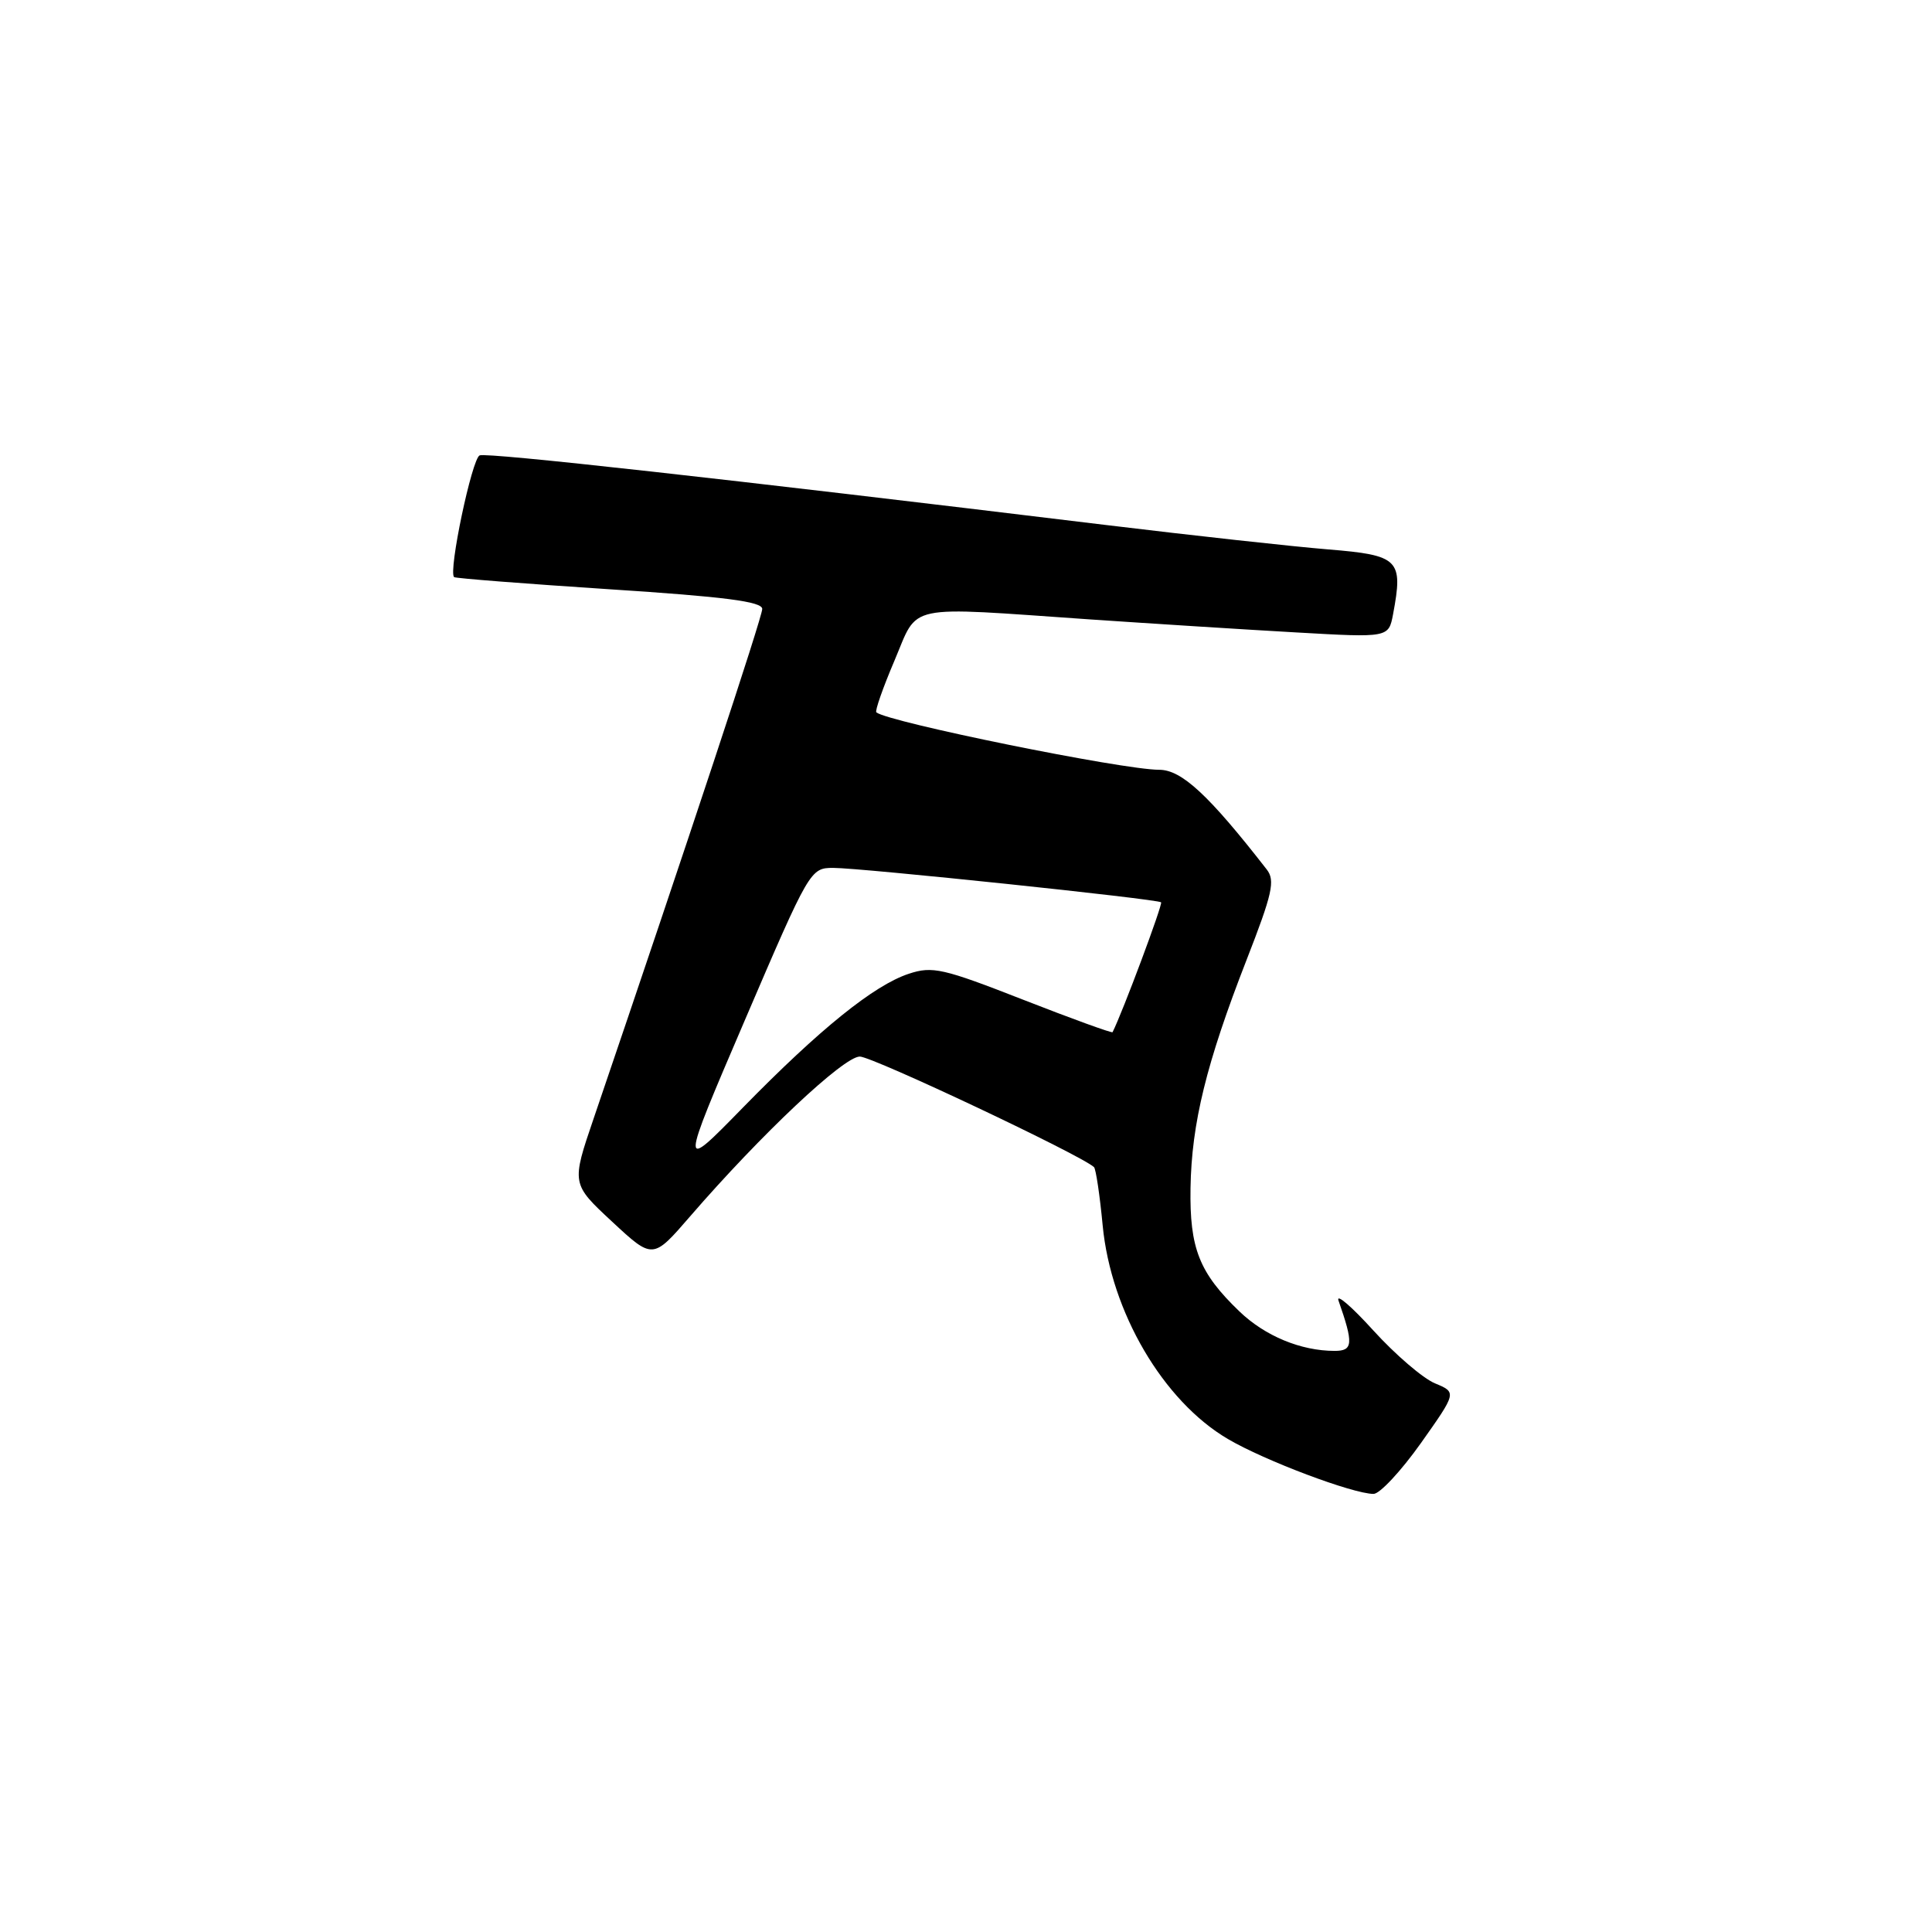 <?xml version="1.0" encoding="UTF-8" standalone="no"?>
<!DOCTYPE svg PUBLIC "-//W3C//DTD SVG 1.1//EN" "http://www.w3.org/Graphics/SVG/1.1/DTD/svg11.dtd" >
<svg xmlns="http://www.w3.org/2000/svg" xmlns:xlink="http://www.w3.org/1999/xlink" version="1.1" viewBox="0 0 256 256">
 <g >
 <path fill="currentColor"
d=" M 188.27 191.23 C 193.03 184.50 193.03 184.50 190.14 183.30 C 188.55 182.64 184.88 179.49 181.98 176.30 C 179.09 173.11 177.01 171.33 177.36 172.34 C 179.36 178.05 179.29 179.00 176.85 179.00 C 172.38 179.00 167.62 177.03 164.23 173.77 C 158.90 168.65 157.62 165.42 157.75 157.41 C 157.89 148.85 159.84 140.88 165.17 127.21 C 168.61 118.39 168.99 116.68 167.85 115.21 C 160.17 105.34 156.57 102.00 153.60 102.00 C 148.76 102.00 117.70 95.69 116.12 94.39 C 115.91 94.22 116.99 91.13 118.52 87.54 C 121.77 79.89 119.57 80.36 144.50 82.08 C 152.75 82.64 165.01 83.42 171.75 83.80 C 184.00 84.50 184.00 84.50 184.59 81.38 C 185.95 74.13 185.39 73.57 176.00 72.80 C 171.32 72.42 158.05 70.96 146.50 69.56 C 95.60 63.38 64.60 59.94 63.56 60.34 C 62.54 60.73 59.38 75.76 60.17 76.47 C 60.35 76.63 69.61 77.35 80.75 78.08 C 96.04 79.07 101.00 79.71 101.00 80.69 C 101.00 81.78 91.20 111.38 78.67 148.18 C 75.71 156.86 75.71 156.86 81.10 161.87 C 86.50 166.89 86.50 166.89 91.43 161.19 C 100.86 150.29 111.79 140.00 113.93 140.00 C 115.61 140.00 143.24 153.05 144.96 154.65 C 145.21 154.89 145.73 158.37 146.11 162.38 C 147.21 173.84 154.12 185.64 162.71 190.68 C 167.57 193.54 179.26 197.94 182.00 197.95 C 182.82 197.96 185.64 194.93 188.27 191.23 Z  M 98.70 135.17 C 107.26 115.21 107.38 115.00 110.41 115.00 C 114.08 115.00 153.35 119.12 153.85 119.56 C 154.11 119.78 148.75 134.13 147.42 136.77 C 147.35 136.92 142.02 134.99 135.58 132.47 C 124.95 128.31 123.55 127.99 120.42 129.03 C 115.81 130.55 108.62 136.35 98.44 146.76 C 90.05 155.35 90.05 155.35 98.70 135.17 Z "/>
</g>
</svg>